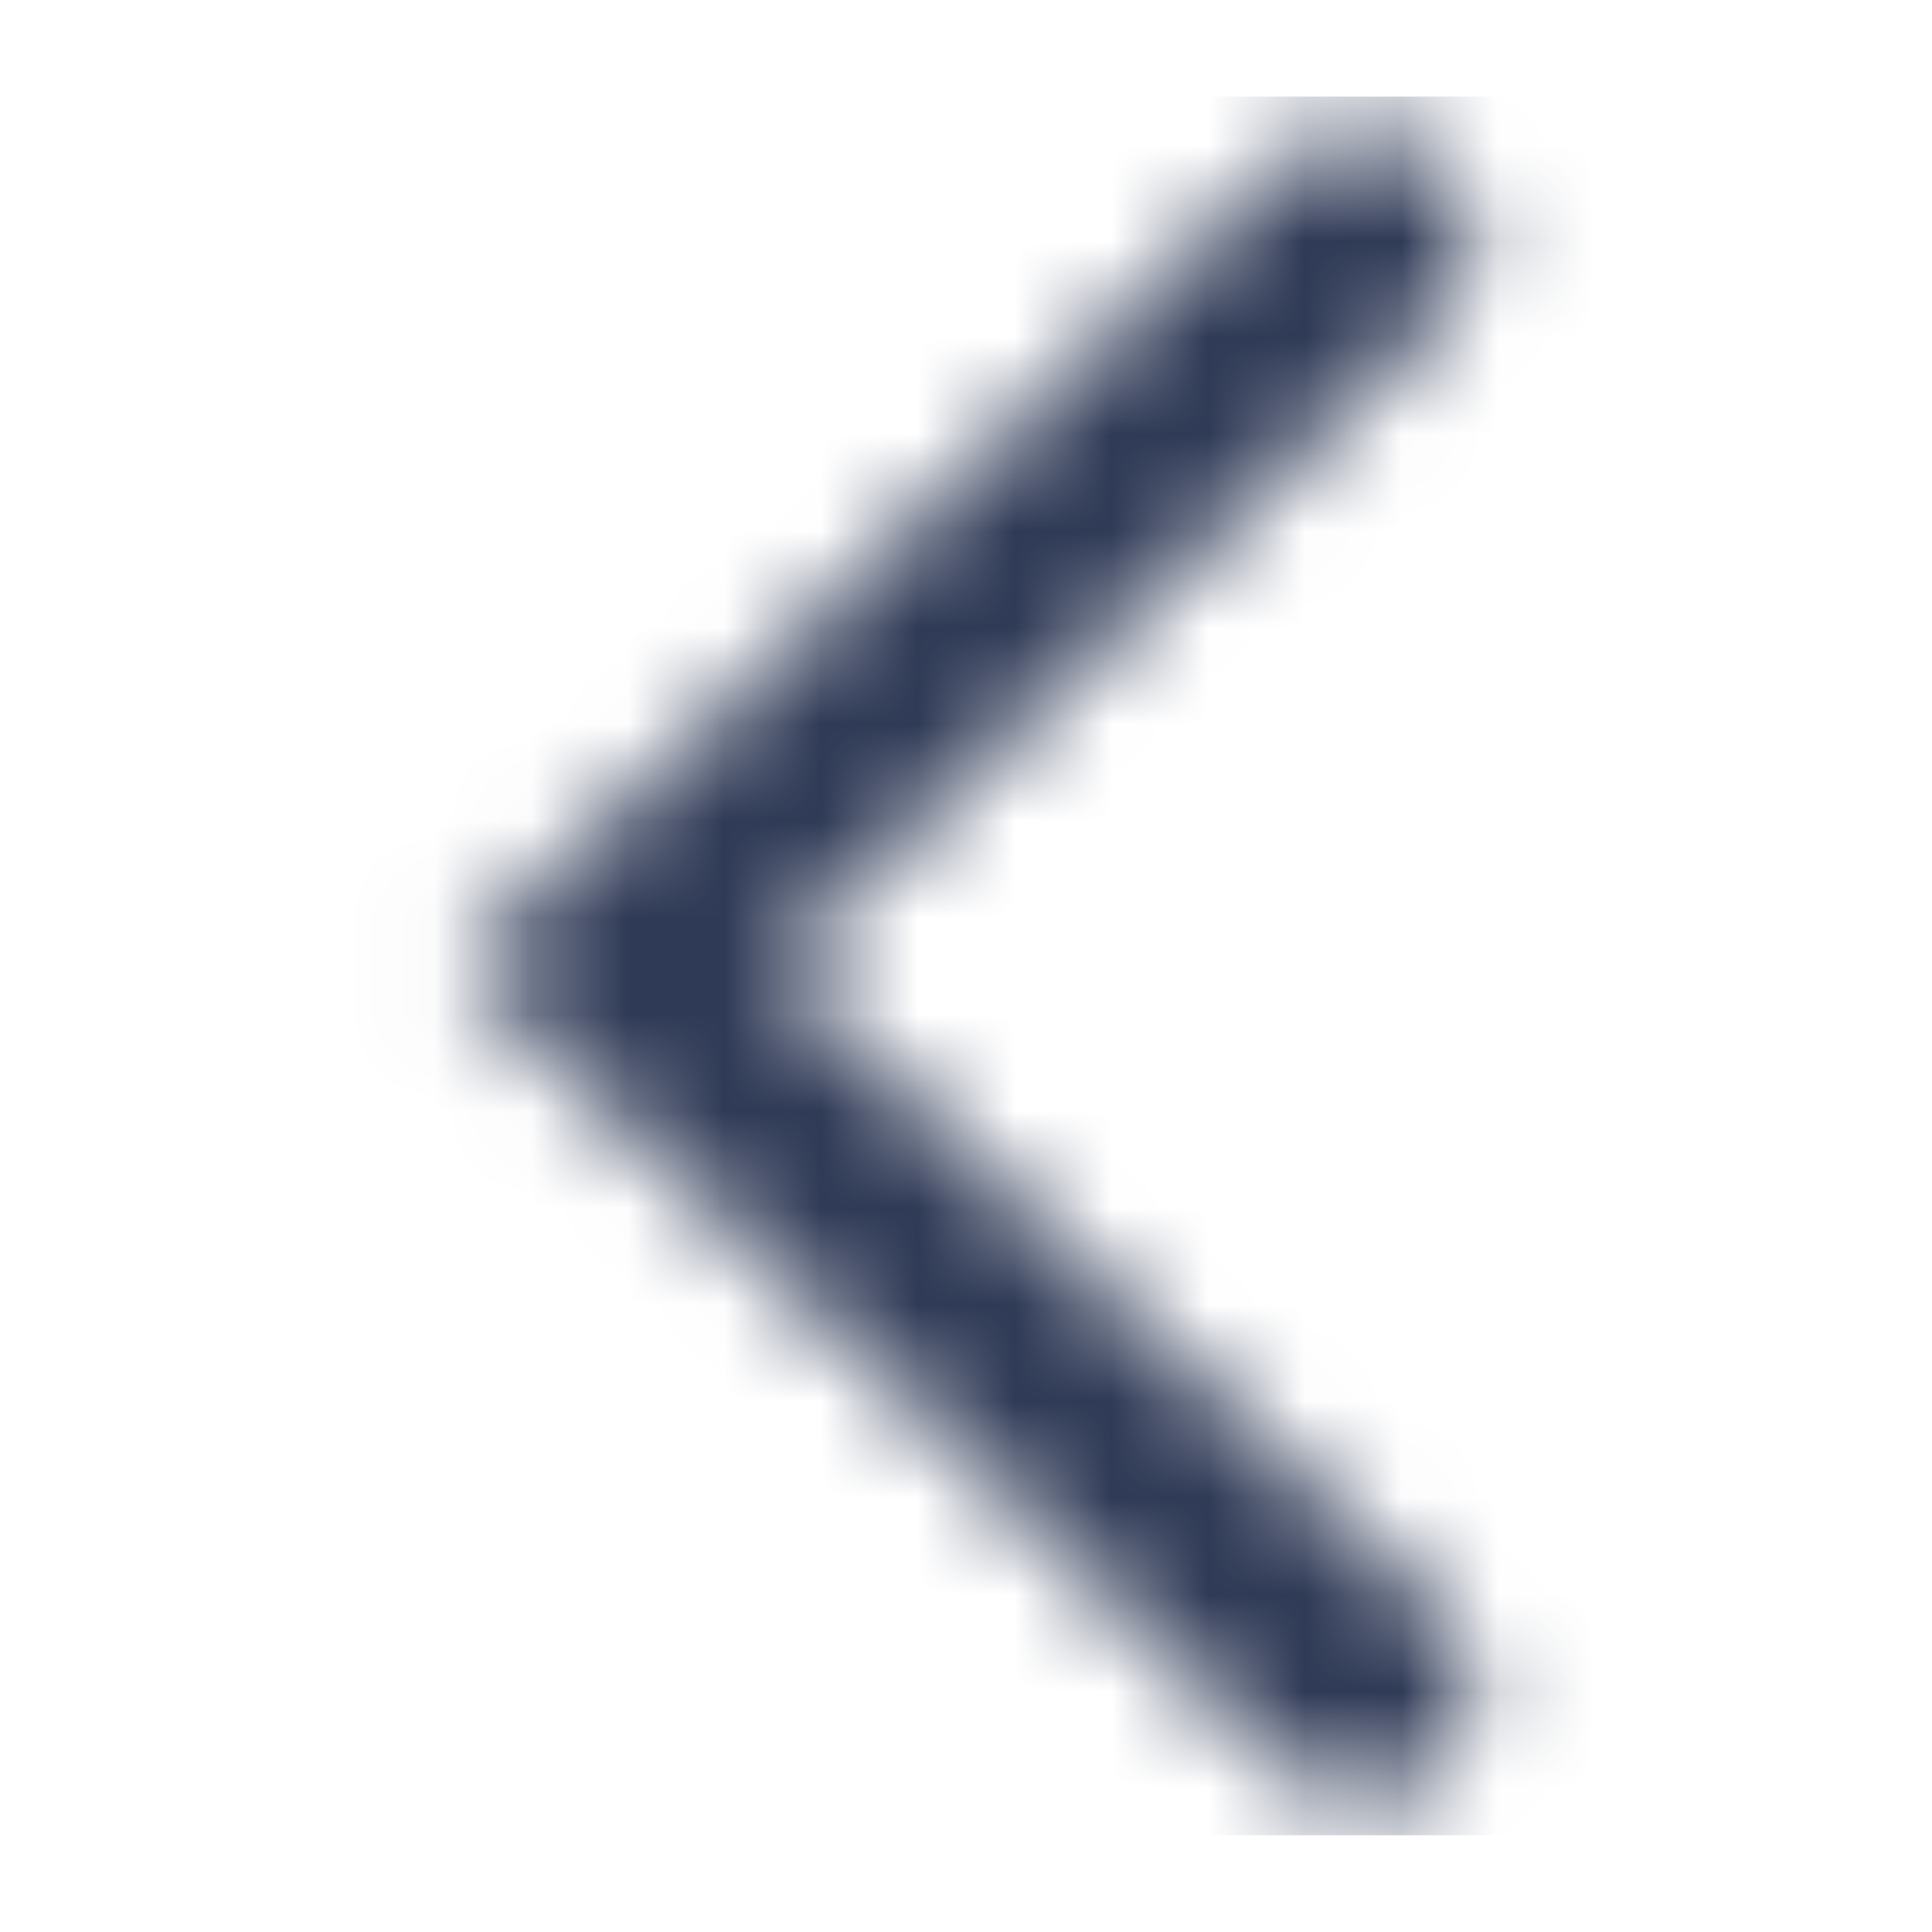 <svg width="20" height="20" viewBox="0 0 20 20" fill="none" xmlns="http://www.w3.org/2000/svg">
<mask id="mask0_2430_3206" style="mask-type:alpha" maskUnits="userSpaceOnUse" x="4" y="1" width="12" height="18">
<path fill-rule="evenodd" clip-rule="evenodd" d="M14.911 1.705C15.363 2.144 15.363 2.856 14.911 3.296L8.021 10L14.911 16.704C15.363 17.144 15.363 17.856 14.911 18.295C14.46 18.735 13.728 18.735 13.276 18.295L4.75 10L13.276 1.705C13.728 1.265 14.46 1.265 14.911 1.705Z" fill="#006FFD"/>
</mask>
<g mask="url(#mask0_2430_3206)">
<rect x="1" y="0.999" width="17.999" height="18" fill="#2F3A56"/>
</g>
</svg>
